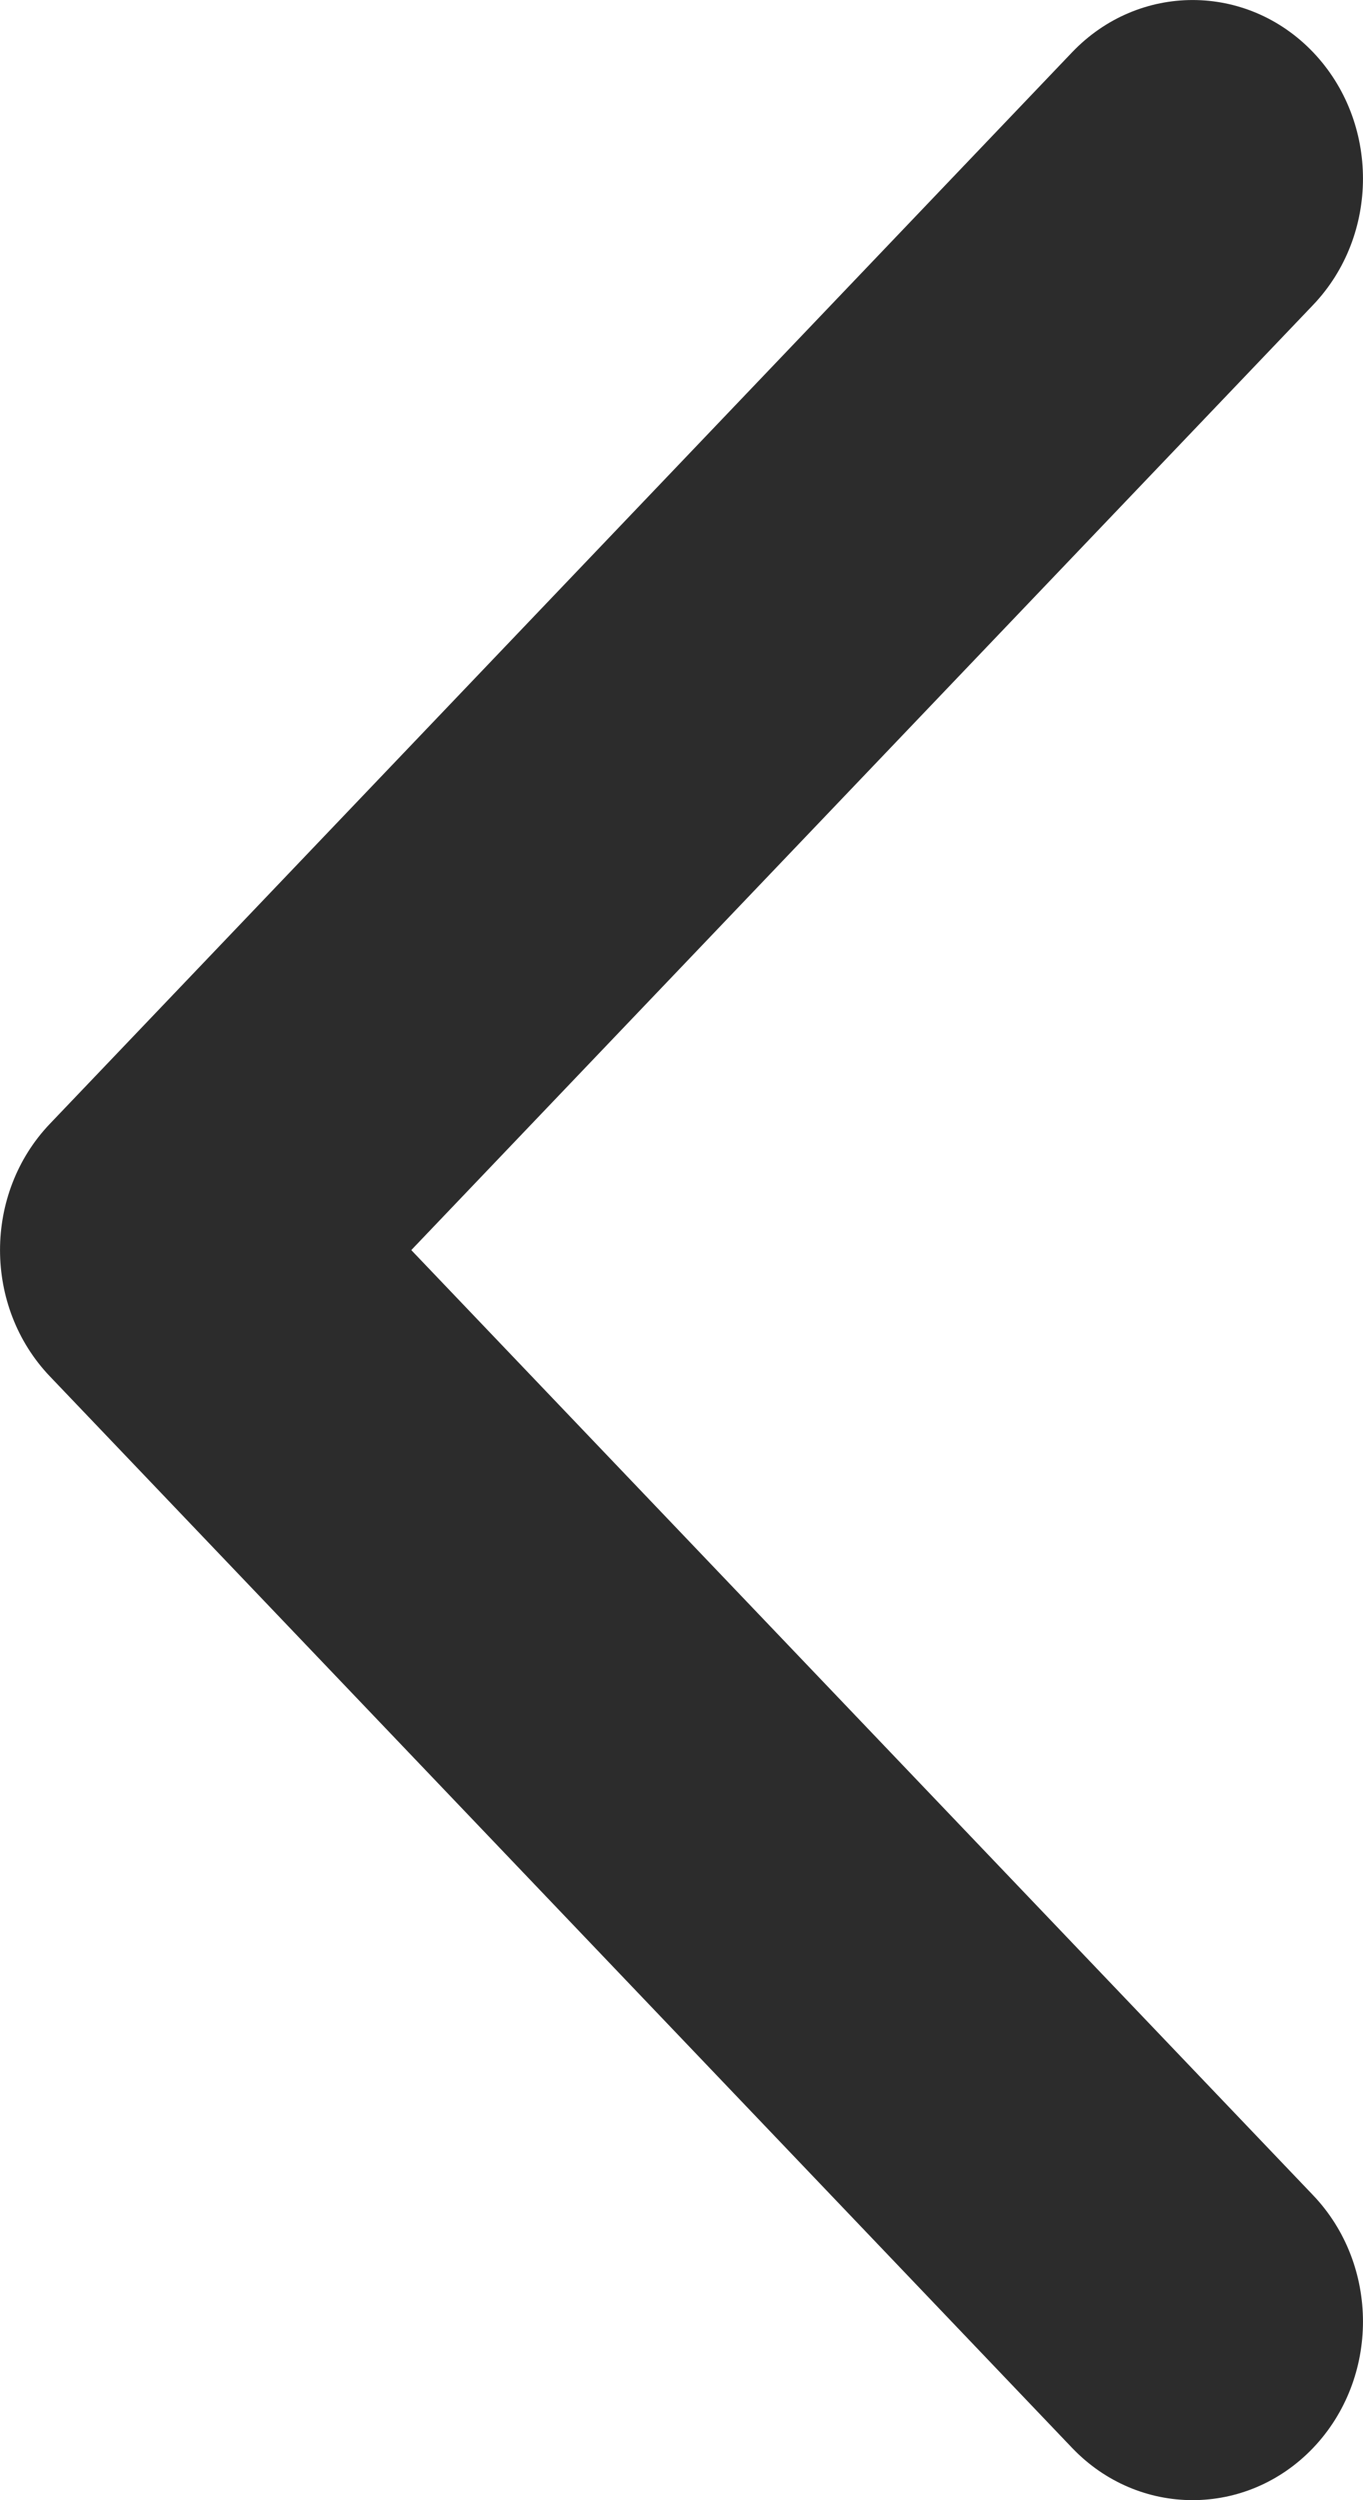 <svg width="12" height="22" viewBox="0 0 12 22" fill="none" xmlns="http://www.w3.org/2000/svg">
<path d="M3.621 11L11.561 2.683C12.146 2.069 12.146 1.074 11.561 0.46C10.975 -0.153 10.025 -0.153 9.439 0.46L0.439 9.889C-0.146 10.502 -0.146 11.498 0.439 12.111L9.439 21.54C10.025 22.153 10.975 22.153 11.561 21.54C12.146 20.926 12.146 19.931 11.561 19.317L3.621 11Z" fill="#2C2C2C"/>
</svg>
